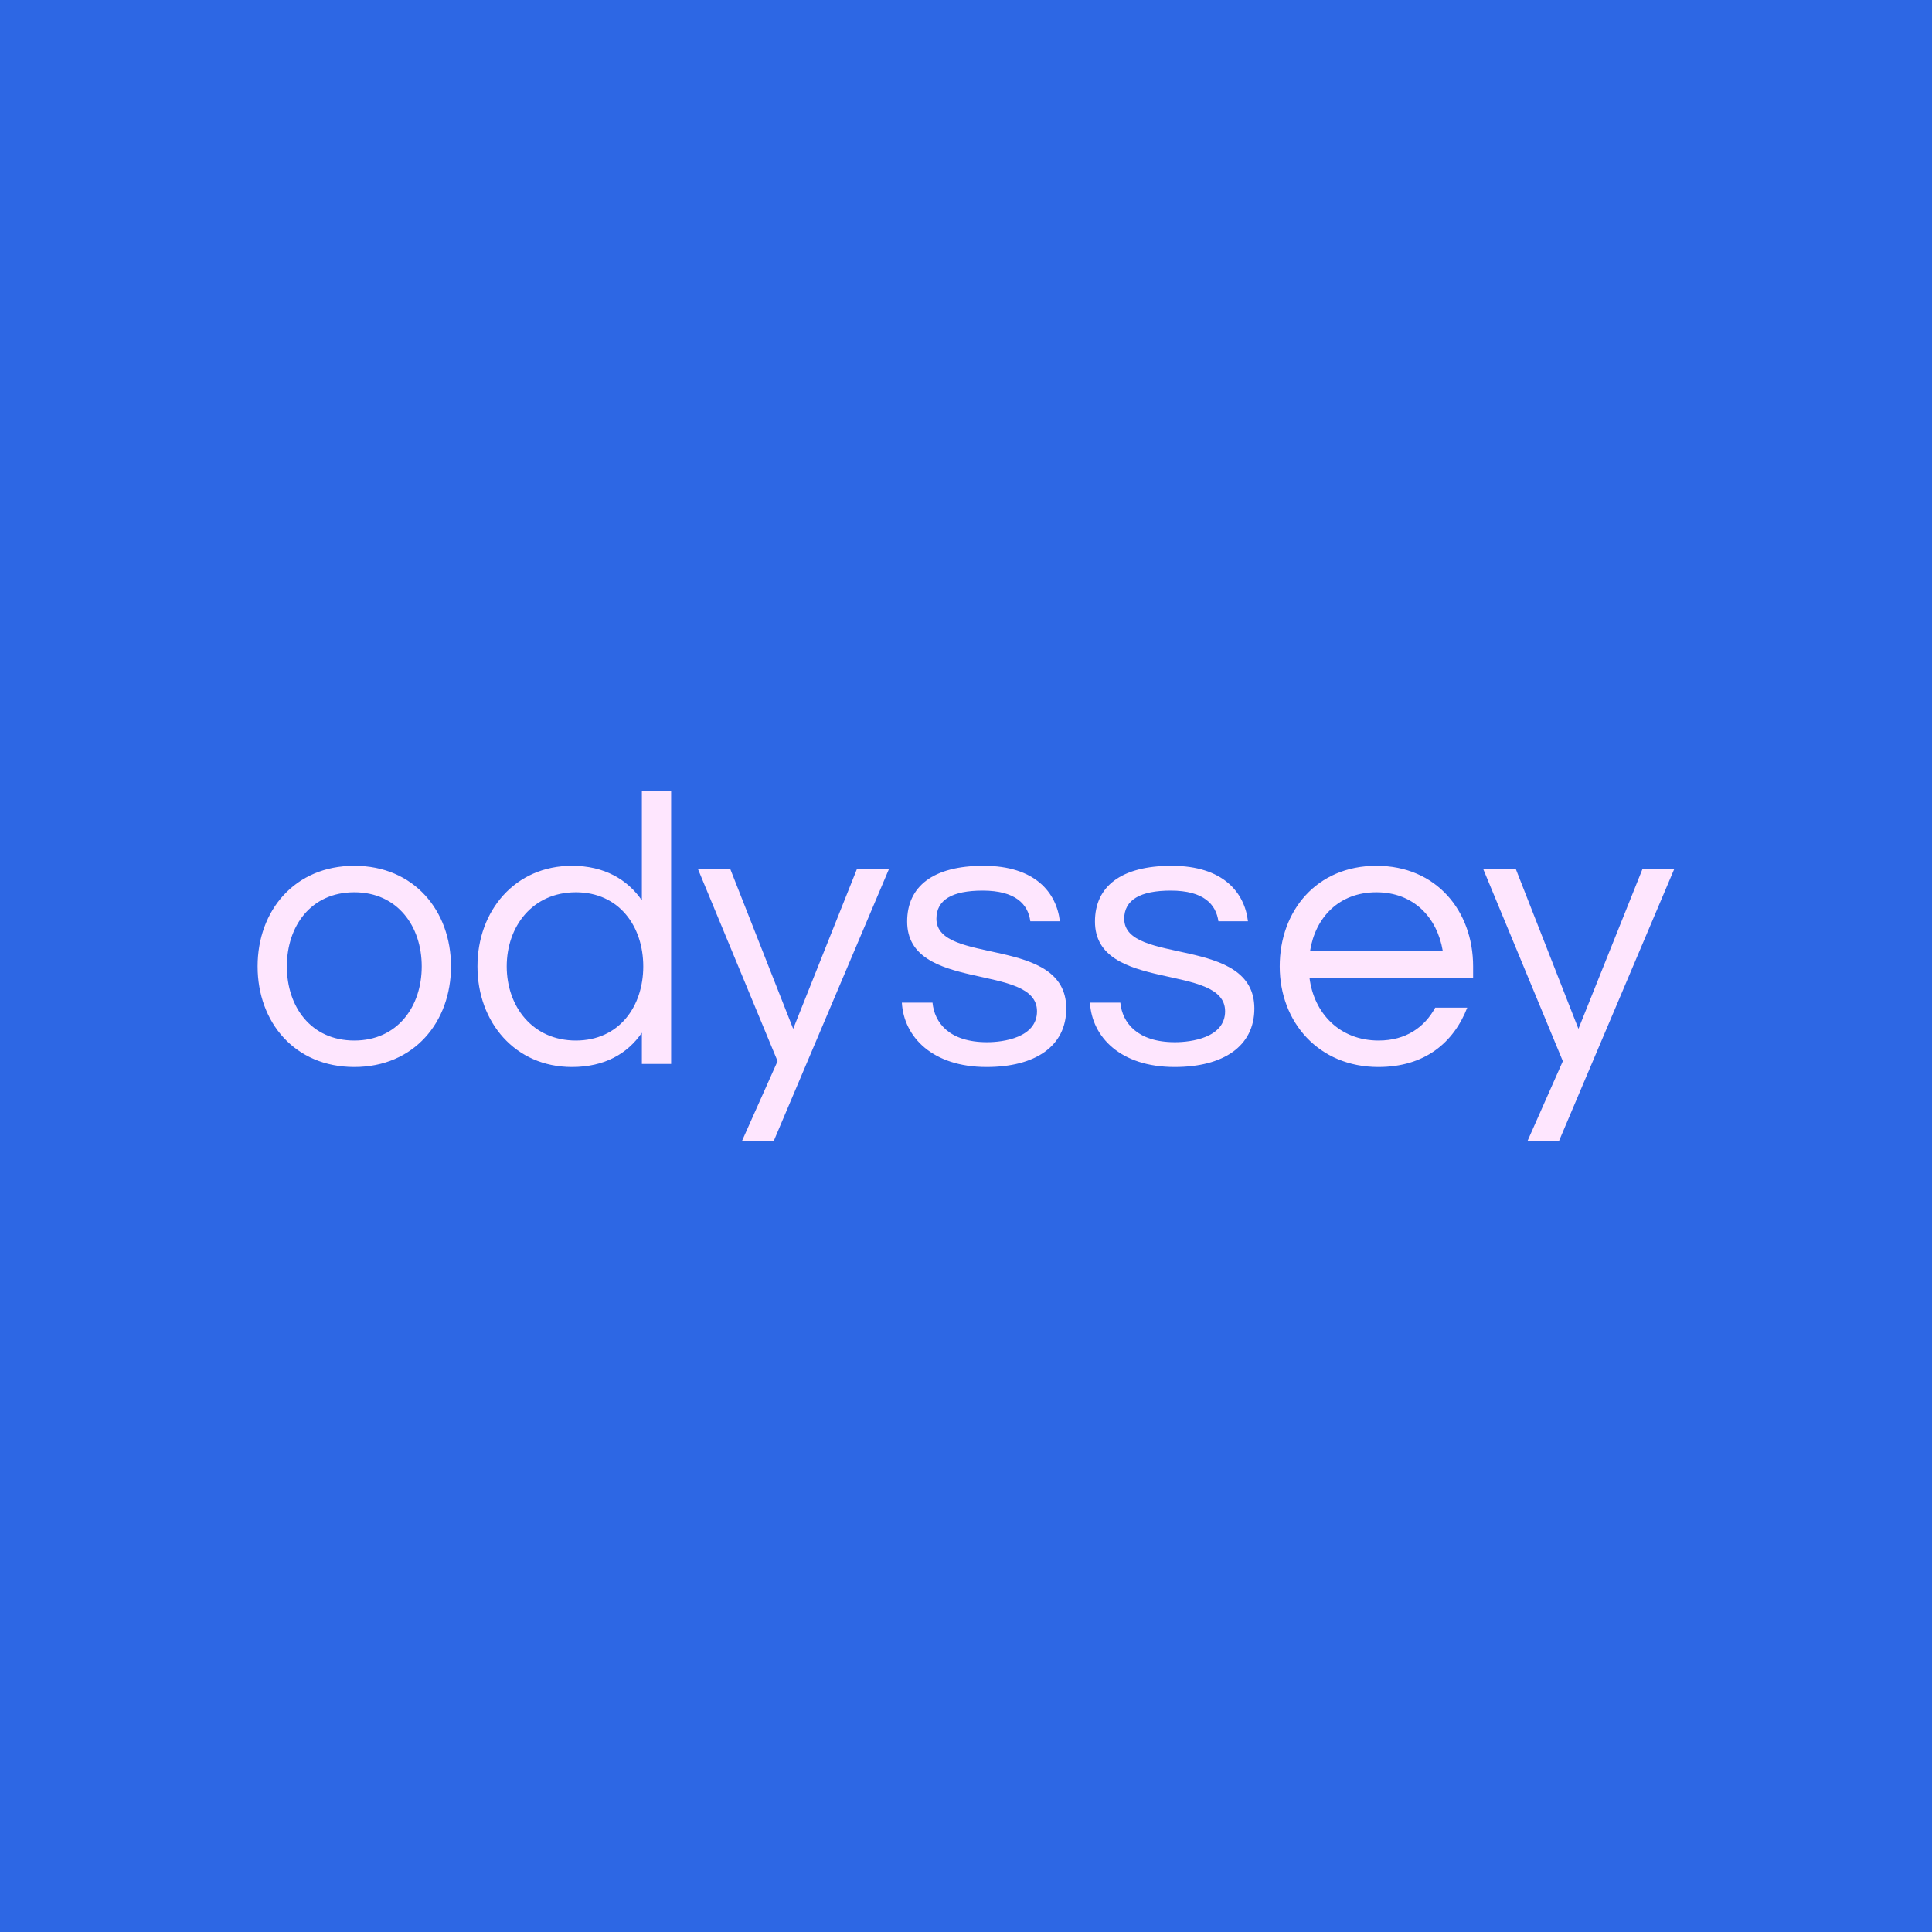 <svg data-v-fde0c5aa="" xmlns="http://www.w3.org/2000/svg" viewBox="0 0 300 300" class="font"><!----><defs data-v-fde0c5aa=""><!----></defs><rect data-v-fde0c5aa="" fill="#2D67E4" x="0" y="0" width="300px" height="300px" class="logo-background-square"></rect><defs data-v-fde0c5aa=""><!----></defs><g data-v-fde0c5aa="" id="b22b4612-c2a8-4f09-8092-2f96d9599d30" fill="#FEE6FE" transform="matrix(4.327,0,0,4.327,37.923,115.533)"><path d="M3.95 4.37C1.81 4.37 0.48 5.98 0.48 7.98C0.48 9.98 1.81 11.59 3.95 11.59C6.09 11.59 7.42 9.98 7.42 7.98C7.42 5.98 6.09 4.37 3.95 4.37ZM3.95 10.64C2.39 10.64 1.53 9.42 1.53 7.98C1.53 6.54 2.39 5.32 3.95 5.32C5.50 5.32 6.37 6.54 6.37 7.98C6.37 9.42 5.50 10.64 3.95 10.64ZM11.76 4.37C9.72 4.37 8.37 5.98 8.37 7.98C8.37 9.98 9.72 11.59 11.76 11.59C12.92 11.59 13.75 11.12 14.27 10.36L14.27 11.48L15.32 11.48L15.32 1.68L14.27 1.68L14.27 5.61C13.75 4.86 12.92 4.37 11.76 4.37ZM11.90 10.64C10.35 10.64 9.42 9.42 9.42 7.98C9.42 6.54 10.35 5.32 11.90 5.32C13.45 5.32 14.32 6.54 14.32 7.98C14.32 9.42 13.45 10.64 11.90 10.64ZM23.14 4.48L21.99 4.48L19.70 10.22L17.44 4.48L16.28 4.48L19.14 11.38L17.86 14.25L19.00 14.25ZM26.53 4.37C24.72 4.37 23.79 5.11 23.79 6.37C23.79 8.93 28.45 7.84 28.45 9.59C28.45 10.54 27.23 10.70 26.66 10.70C25.30 10.70 24.77 10.00 24.70 9.28L23.60 9.28C23.67 10.51 24.70 11.59 26.64 11.59C28.38 11.59 29.50 10.85 29.50 9.49C29.50 6.86 24.84 7.95 24.84 6.27C24.84 5.59 25.41 5.26 26.50 5.26C27.68 5.26 28.13 5.75 28.21 6.36L29.27 6.36C29.15 5.33 28.38 4.37 26.53 4.37ZM33.28 4.37C31.47 4.37 30.53 5.11 30.53 6.37C30.53 8.93 35.20 7.84 35.20 9.59C35.20 10.54 33.98 10.70 33.40 10.70C32.05 10.70 31.51 10.00 31.44 9.28L30.35 9.28C30.42 10.51 31.44 11.59 33.39 11.59C35.13 11.59 36.25 10.85 36.25 9.49C36.25 6.86 31.58 7.95 31.58 6.27C31.58 5.59 32.16 5.26 33.25 5.26C34.43 5.26 34.87 5.75 34.96 6.36L36.02 6.36C35.90 5.33 35.13 4.37 33.28 4.37ZM40.71 10.64C39.30 10.64 38.39 9.65 38.23 8.40L44.10 8.40L44.10 7.98C44.10 5.98 42.77 4.37 40.63 4.37C38.49 4.37 37.16 5.98 37.16 7.98C37.16 9.98 38.56 11.59 40.70 11.59C42.36 11.59 43.40 10.72 43.89 9.46L42.74 9.46C42.36 10.16 41.69 10.64 40.71 10.64ZM40.63 5.32C41.97 5.32 42.81 6.23 43.01 7.42L38.25 7.42C38.44 6.23 39.28 5.32 40.63 5.32ZM51.32 4.48L50.18 4.48L47.88 10.22L45.63 4.48L44.46 4.48L47.32 11.38L46.05 14.25L47.18 14.25Z"></path></g><!----><!----></svg>